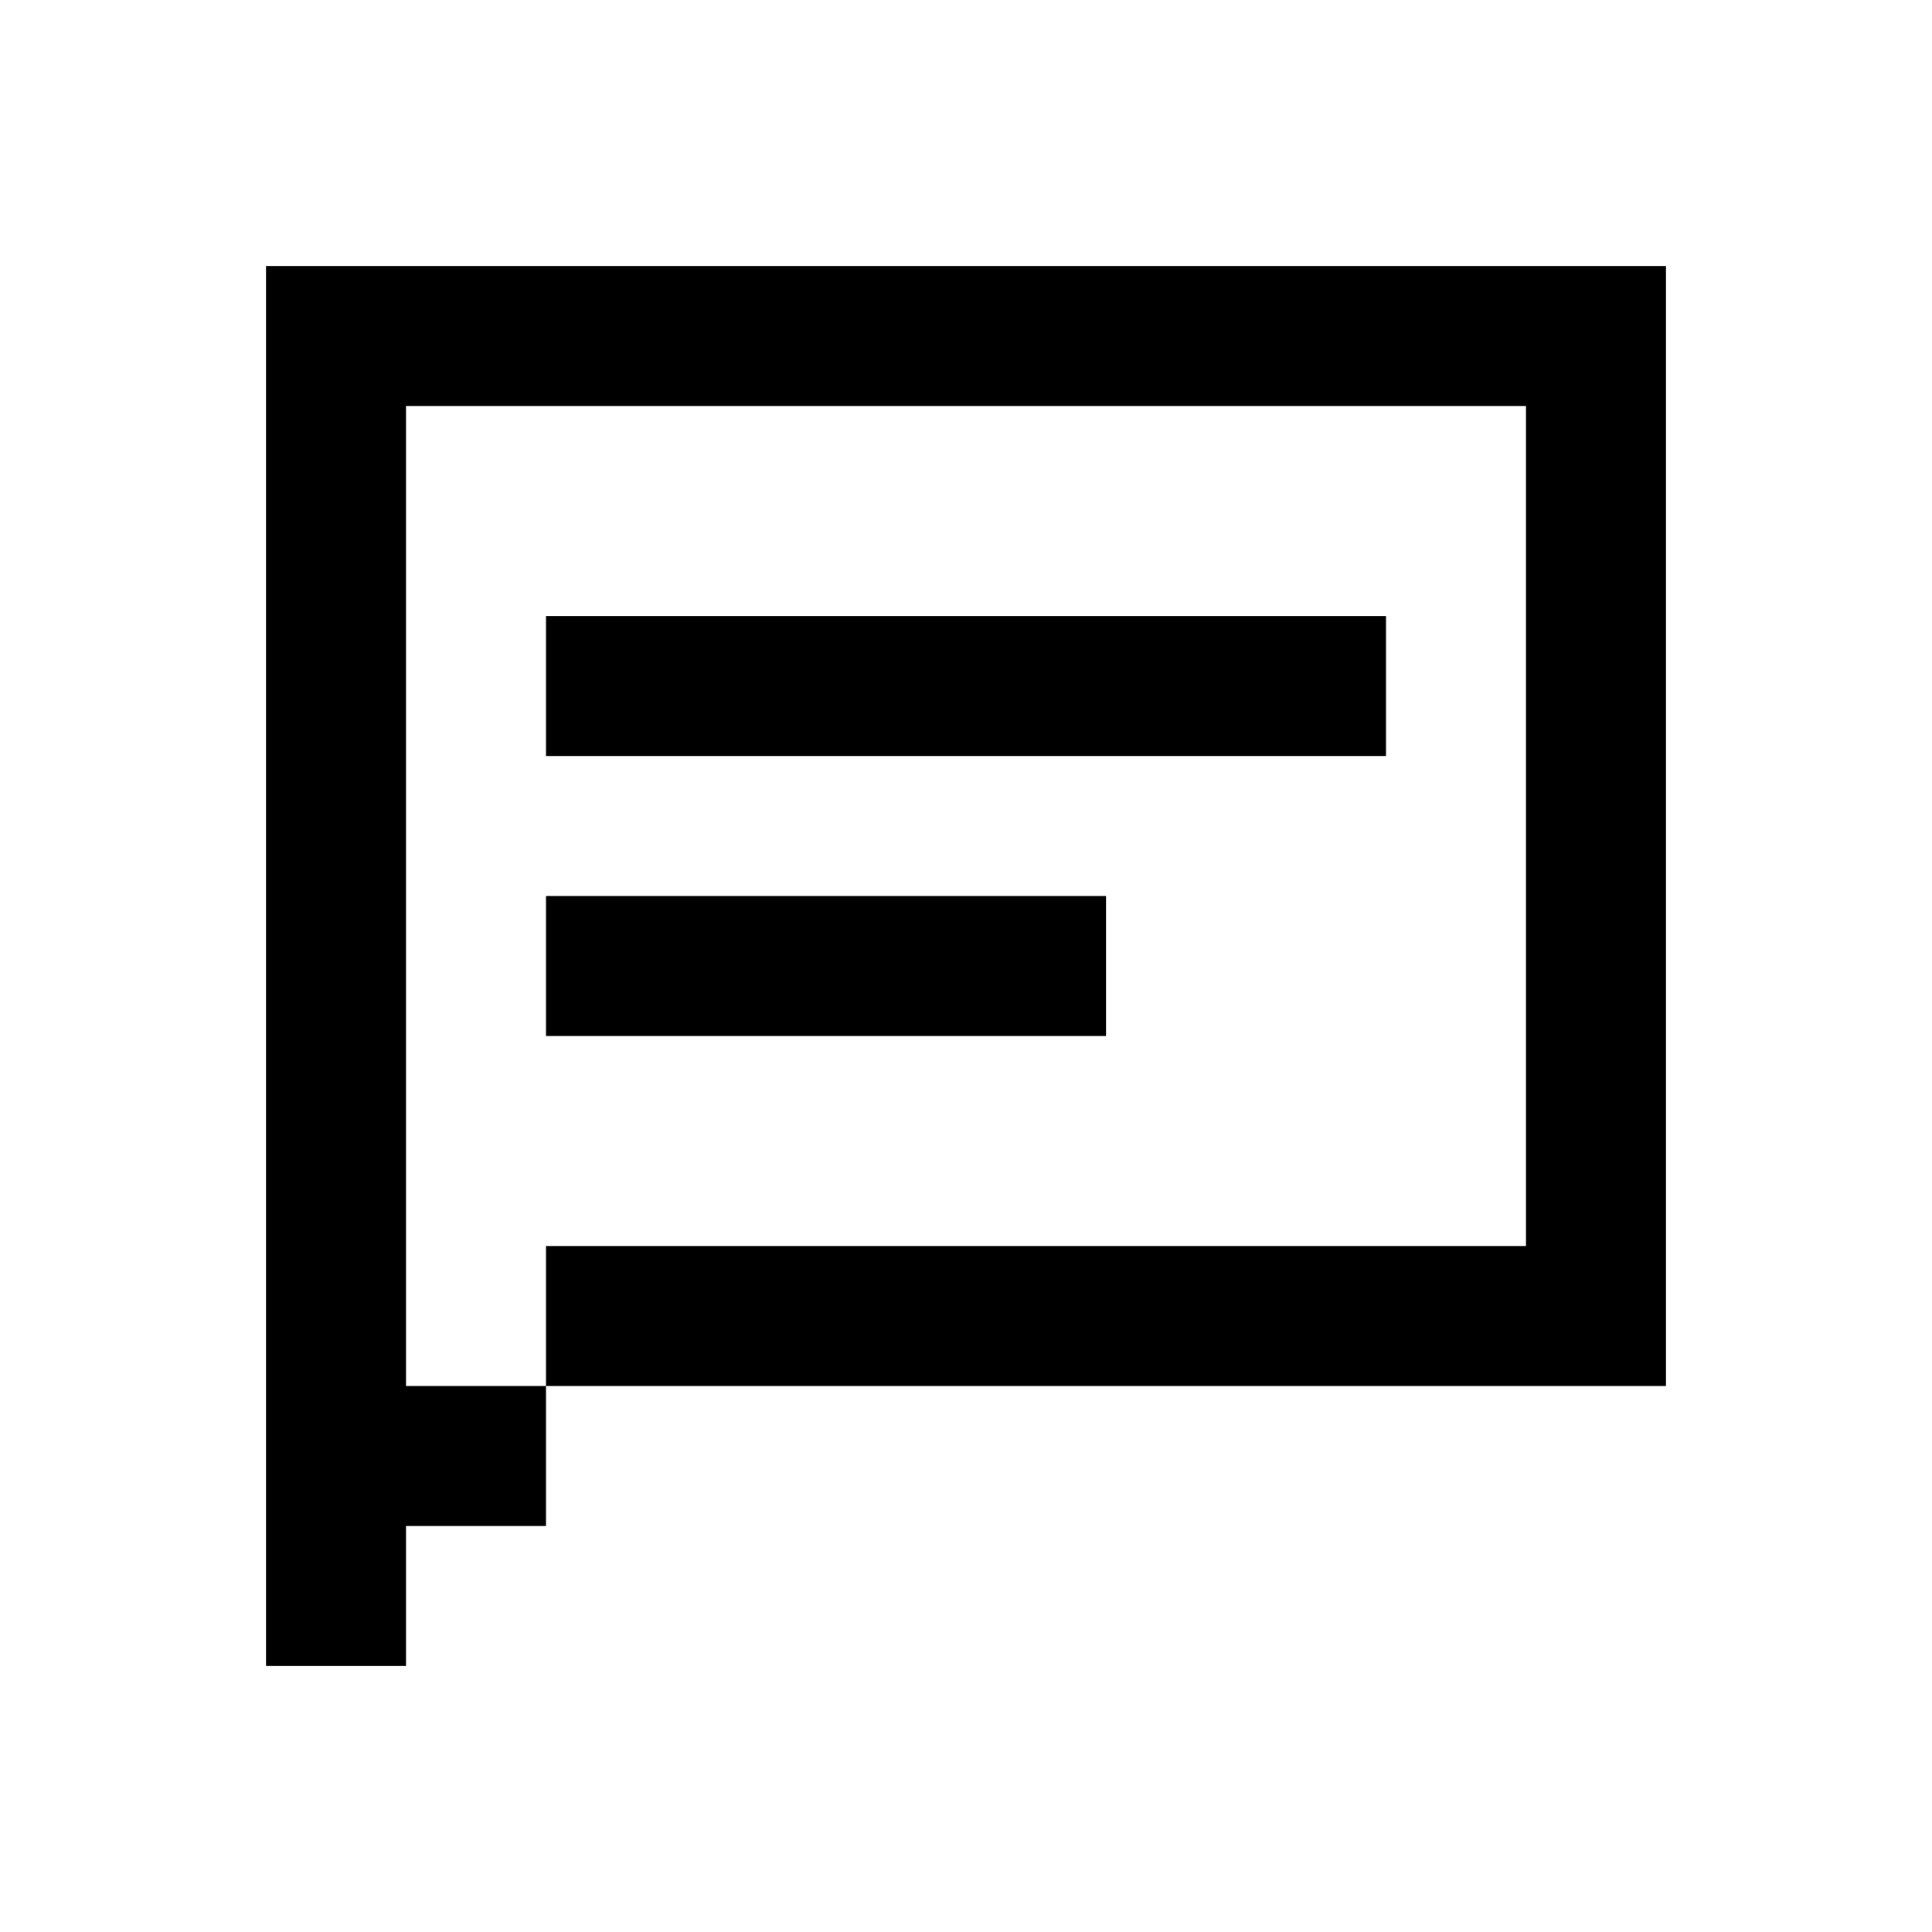 <svg xmlns="http://www.w3.org/2000/svg" width="100%" height="100%" viewBox="-1.8 -1.8 27.6 27.6"><path fill="currentColor" d="M20 2H2v20h2V4h16v12H6v2H4v2h2v-2h16V2h-2zM6 7h12v2H6V7zm8 4H6v2h8v-2z"/></svg>